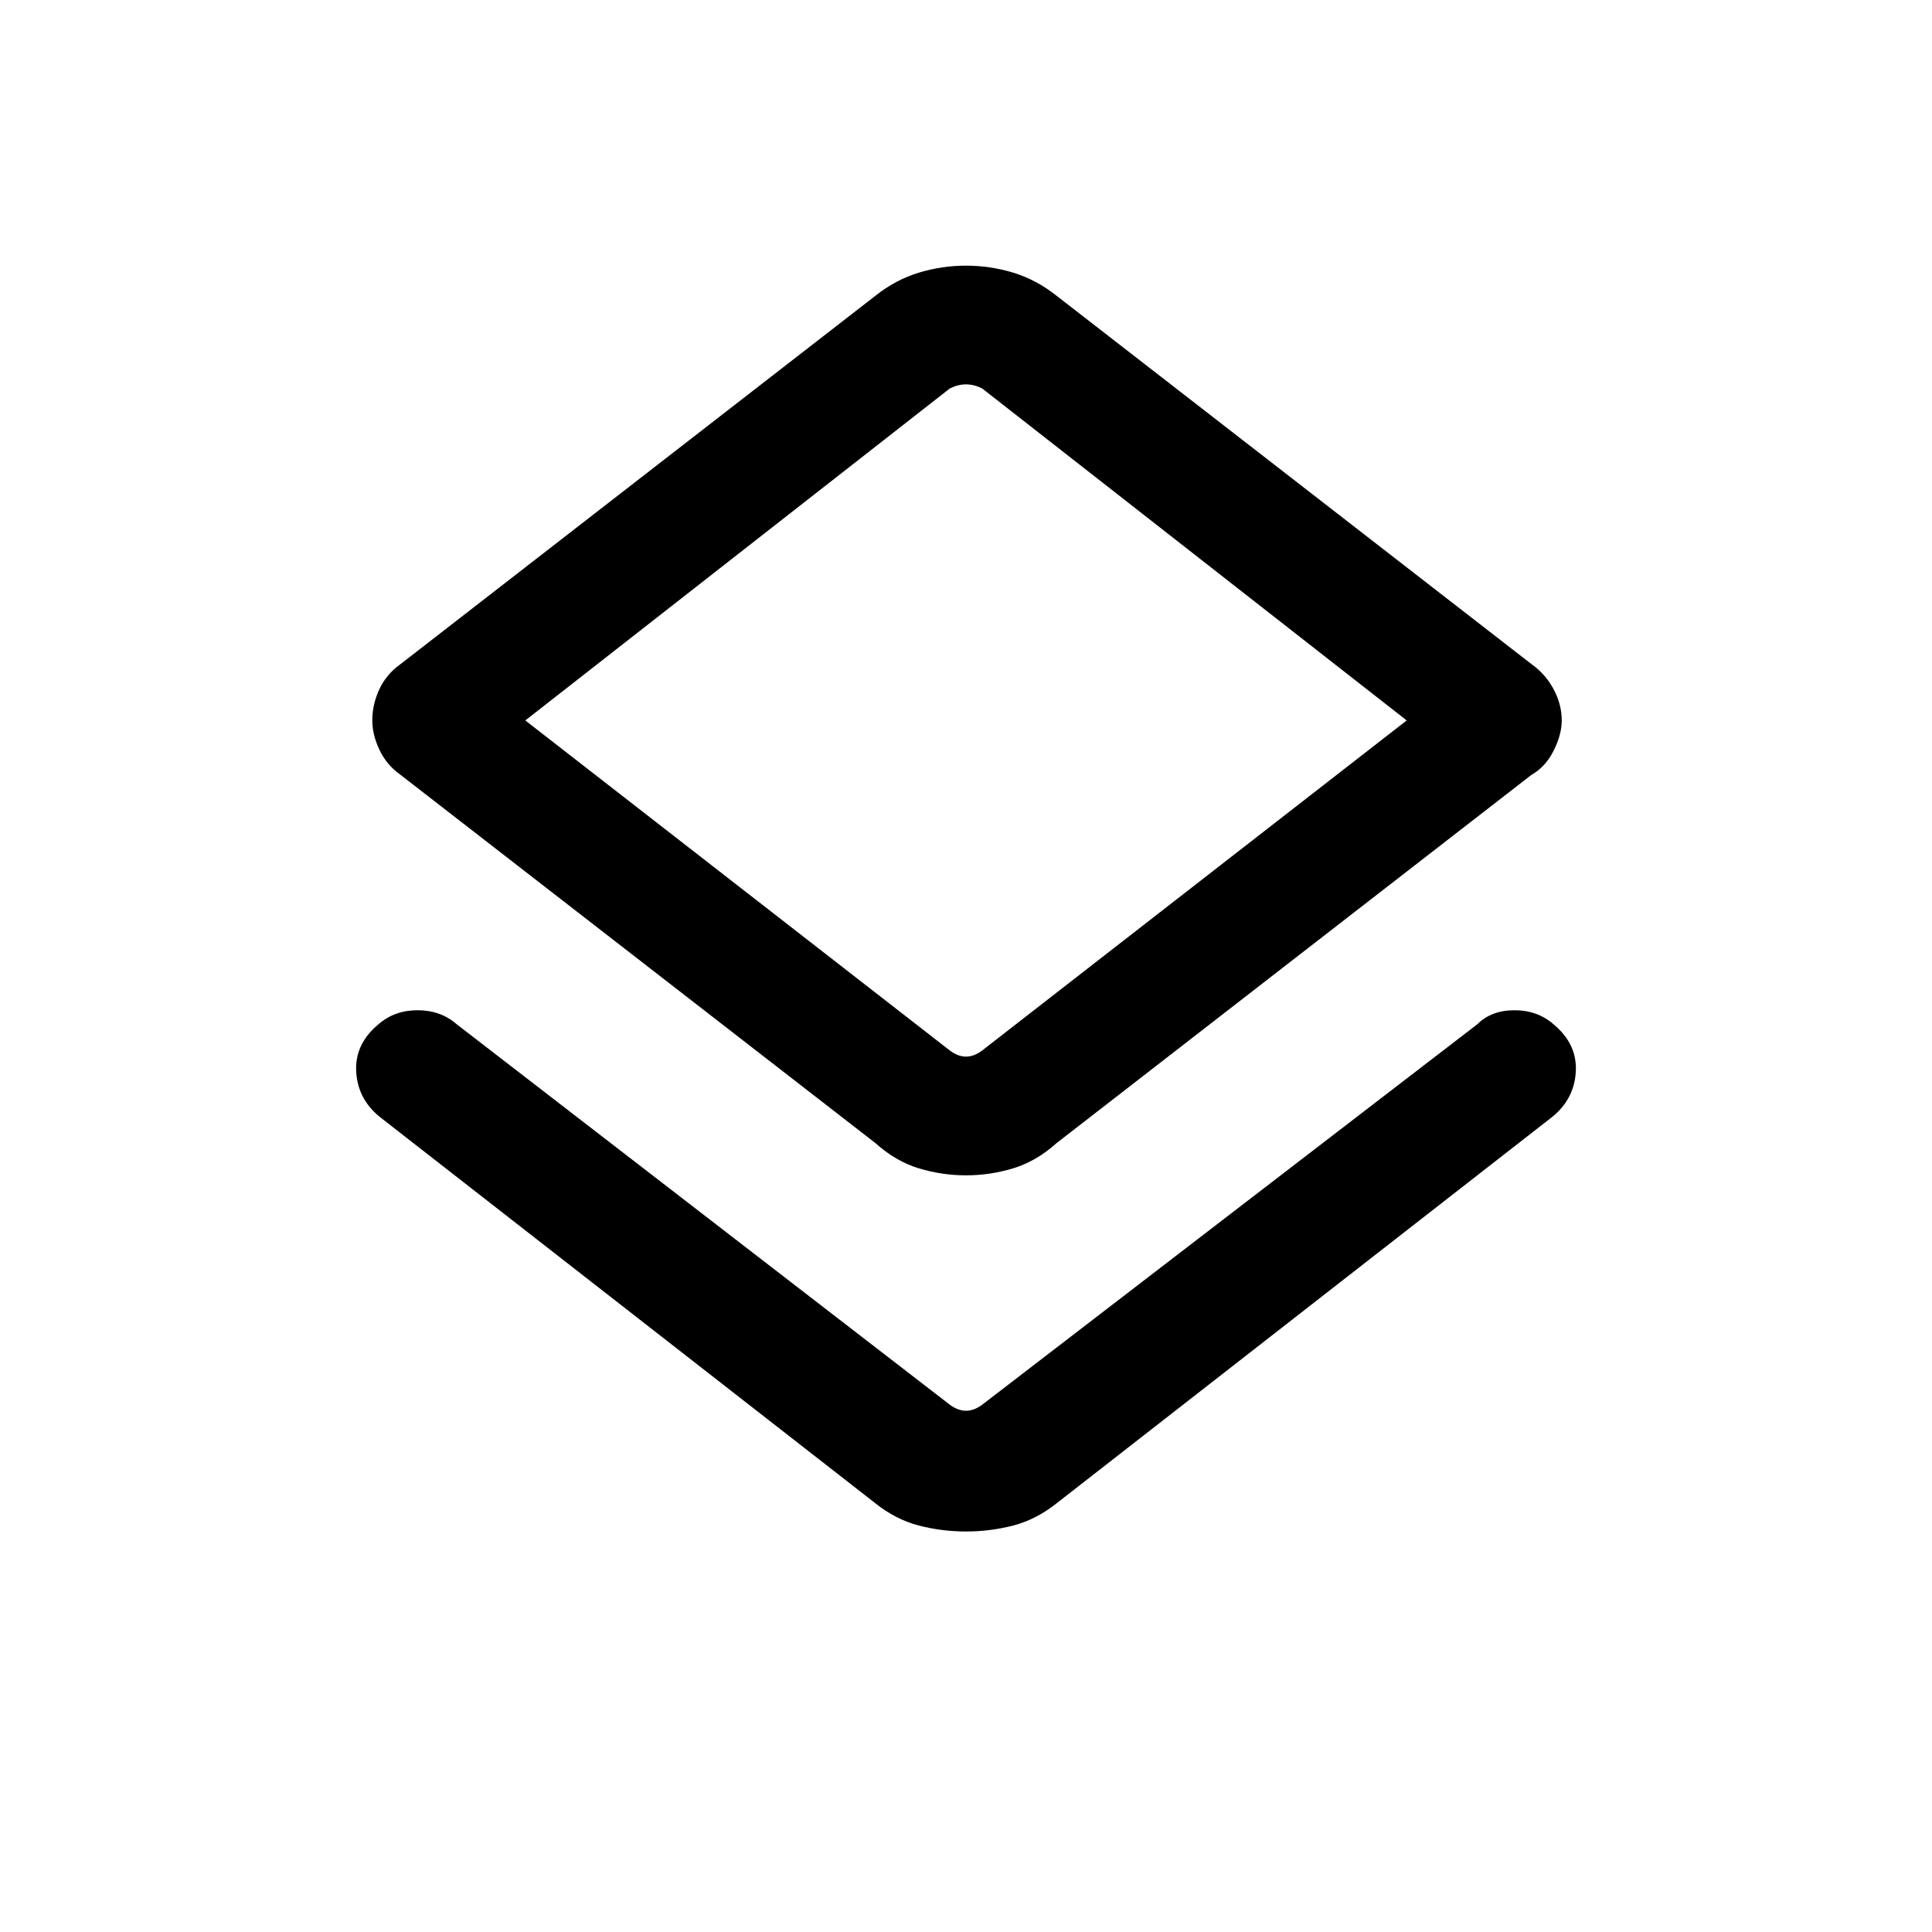 <svg xmlns="http://www.w3.org/2000/svg" height="20" width="20"><path d="M10 15.854Q9.75 15.854 9.51 15.792Q9.271 15.729 9.062 15.562L3.958 11.583Q3.708 11.396 3.688 11.104Q3.667 10.812 3.917 10.604Q4.083 10.458 4.323 10.458Q4.562 10.458 4.729 10.604L9.833 14.542Q9.917 14.604 10 14.604Q10.083 14.604 10.167 14.542L15.292 10.604Q15.438 10.458 15.677 10.458Q15.917 10.458 16.083 10.604Q16.333 10.812 16.312 11.104Q16.292 11.396 16.042 11.583L10.938 15.562Q10.729 15.729 10.49 15.792Q10.25 15.854 10 15.854ZM10 12.167Q9.75 12.167 9.51 12.094Q9.271 12.021 9.062 11.833L4.146 8.021Q4 7.917 3.927 7.76Q3.854 7.604 3.854 7.458Q3.854 7.292 3.927 7.135Q4 6.979 4.146 6.875L9.062 3.062Q9.271 2.896 9.51 2.823Q9.75 2.75 10 2.75Q10.25 2.75 10.49 2.823Q10.729 2.896 10.938 3.062L15.854 6.875Q16 6.979 16.083 7.135Q16.167 7.292 16.167 7.458Q16.167 7.604 16.083 7.771Q16 7.938 15.854 8.021L10.938 11.833Q10.729 12.021 10.49 12.094Q10.25 12.167 10 12.167ZM9.833 10.875Q9.917 10.938 10 10.938Q10.083 10.938 10.167 10.875L14.562 7.458L10.167 4.021Q10.083 3.979 10 3.979Q9.917 3.979 9.833 4.021L5.438 7.458ZM10 7.458Q10 7.458 10 7.458Q10 7.458 10 7.458Q10 7.458 10 7.458Q10 7.458 10 7.458Z"/></svg>